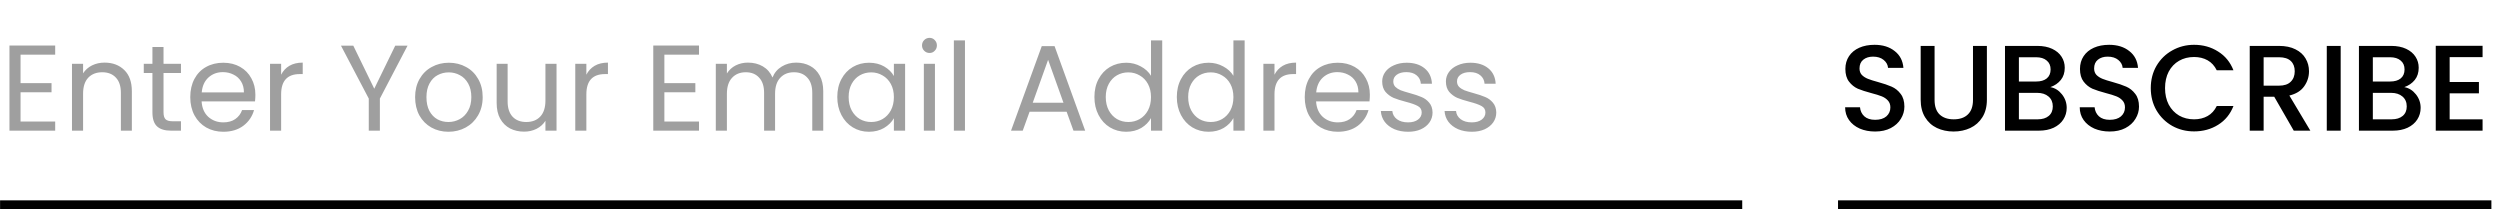 <svg width="287" height="24" viewBox="0 0 287 24" fill="none" xmlns="http://www.w3.org/2000/svg">
<path d="M2.36 6.278V9.54H5.916V10.59H2.36V13.95H6.336V15H1.086V5.228H6.336V6.278H2.36ZM12.002 7.188C12.935 7.188 13.691 7.473 14.27 8.042C14.848 8.602 15.137 9.414 15.137 10.478V15H13.877V10.66C13.877 9.895 13.686 9.311 13.303 8.91C12.921 8.499 12.398 8.294 11.736 8.294C11.063 8.294 10.527 8.504 10.126 8.924C9.734 9.344 9.538 9.955 9.538 10.758V15H8.264V7.328H9.538V8.42C9.79 8.028 10.13 7.725 10.559 7.51C10.998 7.295 11.479 7.188 12.002 7.188ZM18.773 8.378V12.9C18.773 13.273 18.852 13.539 19.011 13.698C19.169 13.847 19.445 13.922 19.837 13.922H20.775V15H19.627C18.917 15 18.385 14.837 18.031 14.51C17.676 14.183 17.499 13.647 17.499 12.9V8.378H16.505V7.328H17.499V5.396H18.773V7.328H20.775V8.378H18.773ZM29.318 10.87C29.318 11.113 29.304 11.369 29.276 11.64H23.144C23.191 12.396 23.448 12.989 23.914 13.418C24.39 13.838 24.964 14.048 25.636 14.048C26.187 14.048 26.644 13.922 27.008 13.67C27.382 13.409 27.643 13.063 27.792 12.634H29.164C28.959 13.371 28.548 13.973 27.932 14.44C27.316 14.897 26.551 15.126 25.636 15.126C24.908 15.126 24.255 14.963 23.676 14.636C23.107 14.309 22.659 13.847 22.332 13.25C22.006 12.643 21.842 11.943 21.842 11.15C21.842 10.357 22.001 9.661 22.318 9.064C22.636 8.467 23.079 8.009 23.648 7.692C24.227 7.365 24.89 7.202 25.636 7.202C26.364 7.202 27.008 7.361 27.568 7.678C28.128 7.995 28.558 8.434 28.856 8.994C29.164 9.545 29.318 10.17 29.318 10.87ZM28.002 10.604C28.002 10.119 27.895 9.703 27.68 9.358C27.466 9.003 27.172 8.737 26.798 8.56C26.434 8.373 26.028 8.28 25.58 8.28C24.936 8.28 24.386 8.485 23.928 8.896C23.48 9.307 23.224 9.876 23.158 10.604H28.002ZM32.274 8.574C32.498 8.135 32.815 7.795 33.226 7.552C33.646 7.309 34.154 7.188 34.752 7.188V8.504H34.416C32.988 8.504 32.274 9.279 32.274 10.828V15H31V7.328H32.274V8.574ZM46.787 5.242L43.609 11.318V15H42.335V11.318L39.143 5.242H40.557L42.965 10.184L45.373 5.242H46.787ZM51.477 15.126C50.758 15.126 50.105 14.963 49.517 14.636C48.938 14.309 48.481 13.847 48.145 13.25C47.818 12.643 47.655 11.943 47.655 11.15C47.655 10.366 47.823 9.675 48.159 9.078C48.504 8.471 48.971 8.009 49.559 7.692C50.147 7.365 50.805 7.202 51.533 7.202C52.261 7.202 52.919 7.365 53.507 7.692C54.095 8.009 54.557 8.467 54.893 9.064C55.238 9.661 55.411 10.357 55.411 11.15C55.411 11.943 55.233 12.643 54.879 13.25C54.533 13.847 54.062 14.309 53.465 14.636C52.867 14.963 52.205 15.126 51.477 15.126ZM51.477 14.006C51.934 14.006 52.363 13.899 52.765 13.684C53.166 13.469 53.488 13.147 53.731 12.718C53.983 12.289 54.109 11.766 54.109 11.15C54.109 10.534 53.987 10.011 53.745 9.582C53.502 9.153 53.185 8.835 52.793 8.63C52.401 8.415 51.976 8.308 51.519 8.308C51.052 8.308 50.623 8.415 50.231 8.63C49.848 8.835 49.54 9.153 49.307 9.582C49.073 10.011 48.957 10.534 48.957 11.15C48.957 11.775 49.069 12.303 49.293 12.732C49.526 13.161 49.834 13.483 50.217 13.698C50.599 13.903 51.019 14.006 51.477 14.006ZM63.89 7.328V15H62.616V13.866C62.373 14.258 62.032 14.566 61.594 14.79C61.164 15.005 60.688 15.112 60.166 15.112C59.569 15.112 59.032 14.991 58.556 14.748C58.08 14.496 57.702 14.123 57.422 13.628C57.151 13.133 57.016 12.531 57.016 11.822V7.328H58.276V11.654C58.276 12.41 58.467 12.993 58.85 13.404C59.233 13.805 59.755 14.006 60.418 14.006C61.099 14.006 61.636 13.796 62.028 13.376C62.42 12.956 62.616 12.345 62.616 11.542V7.328H63.89ZM67.315 8.574C67.539 8.135 67.856 7.795 68.267 7.552C68.687 7.309 69.196 7.188 69.793 7.188V8.504H69.457C68.029 8.504 67.315 9.279 67.315 10.828V15H66.041V7.328H67.315V8.574ZM76.27 6.278V9.54H79.826V10.59H76.27V13.95H80.246V15H74.996V5.228H80.246V6.278H76.27ZM91.4 7.188C91.997 7.188 92.529 7.314 92.996 7.566C93.462 7.809 93.831 8.177 94.102 8.672C94.372 9.167 94.508 9.769 94.508 10.478V15H93.248V10.66C93.248 9.895 93.056 9.311 92.674 8.91C92.3 8.499 91.792 8.294 91.148 8.294C90.485 8.294 89.958 8.509 89.566 8.938C89.174 9.358 88.978 9.969 88.978 10.772V15H87.718V10.66C87.718 9.895 87.526 9.311 87.144 8.91C86.77 8.499 86.262 8.294 85.618 8.294C84.955 8.294 84.428 8.509 84.036 8.938C83.644 9.358 83.448 9.969 83.448 10.772V15H82.174V7.328H83.448V8.434C83.7 8.033 84.036 7.725 84.456 7.51C84.885 7.295 85.356 7.188 85.87 7.188C86.514 7.188 87.083 7.333 87.578 7.622C88.072 7.911 88.441 8.336 88.684 8.896C88.898 8.355 89.253 7.935 89.748 7.636C90.242 7.337 90.793 7.188 91.4 7.188ZM96.121 11.136C96.121 10.352 96.28 9.666 96.597 9.078C96.915 8.481 97.349 8.019 97.9 7.692C98.46 7.365 99.08 7.202 99.761 7.202C100.434 7.202 101.017 7.347 101.512 7.636C102.006 7.925 102.375 8.289 102.618 8.728V7.328H103.906V15H102.618V13.572C102.366 14.02 101.988 14.393 101.484 14.692C100.989 14.981 100.41 15.126 99.748 15.126C99.066 15.126 98.45 14.958 97.9 14.622C97.349 14.286 96.915 13.815 96.597 13.208C96.28 12.601 96.121 11.911 96.121 11.136ZM102.618 11.15C102.618 10.571 102.501 10.067 102.268 9.638C102.034 9.209 101.717 8.882 101.316 8.658C100.924 8.425 100.49 8.308 100.014 8.308C99.537 8.308 99.103 8.42 98.712 8.644C98.32 8.868 98.007 9.195 97.773 9.624C97.54 10.053 97.424 10.557 97.424 11.136C97.424 11.724 97.54 12.237 97.773 12.676C98.007 13.105 98.32 13.437 98.712 13.67C99.103 13.894 99.537 14.006 100.014 14.006C100.49 14.006 100.924 13.894 101.316 13.67C101.717 13.437 102.034 13.105 102.268 12.676C102.501 12.237 102.618 11.729 102.618 11.15ZM106.716 6.082C106.474 6.082 106.268 5.998 106.1 5.83C105.932 5.662 105.848 5.457 105.848 5.214C105.848 4.971 105.932 4.766 106.1 4.598C106.268 4.43 106.474 4.346 106.716 4.346C106.95 4.346 107.146 4.43 107.304 4.598C107.472 4.766 107.556 4.971 107.556 5.214C107.556 5.457 107.472 5.662 107.304 5.83C107.146 5.998 106.95 6.082 106.716 6.082ZM107.332 7.328V15H106.058V7.328H107.332ZM110.778 4.64V15H109.504V4.64H110.778ZM122.45 12.83H118.194L117.41 15H116.066L119.594 5.298H121.064L124.578 15H123.234L122.45 12.83ZM122.086 11.794L120.322 6.866L118.558 11.794H122.086ZM125.639 11.136C125.639 10.352 125.798 9.666 126.115 9.078C126.432 8.481 126.866 8.019 127.417 7.692C127.977 7.365 128.602 7.202 129.293 7.202C129.89 7.202 130.446 7.342 130.959 7.622C131.472 7.893 131.864 8.252 132.135 8.7V4.64H133.423V15H132.135V13.558C131.883 14.015 131.51 14.393 131.015 14.692C130.52 14.981 129.942 15.126 129.279 15.126C128.598 15.126 127.977 14.958 127.417 14.622C126.866 14.286 126.432 13.815 126.115 13.208C125.798 12.601 125.639 11.911 125.639 11.136ZM132.135 11.15C132.135 10.571 132.018 10.067 131.785 9.638C131.552 9.209 131.234 8.882 130.833 8.658C130.441 8.425 130.007 8.308 129.531 8.308C129.055 8.308 128.621 8.42 128.229 8.644C127.837 8.868 127.524 9.195 127.291 9.624C127.058 10.053 126.941 10.557 126.941 11.136C126.941 11.724 127.058 12.237 127.291 12.676C127.524 13.105 127.837 13.437 128.229 13.67C128.621 13.894 129.055 14.006 129.531 14.006C130.007 14.006 130.441 13.894 130.833 13.67C131.234 13.437 131.552 13.105 131.785 12.676C132.018 12.237 132.135 11.729 132.135 11.15ZM135.1 11.136C135.1 10.352 135.259 9.666 135.576 9.078C135.893 8.481 136.327 8.019 136.878 7.692C137.438 7.365 138.063 7.202 138.754 7.202C139.351 7.202 139.907 7.342 140.42 7.622C140.933 7.893 141.325 8.252 141.596 8.7V4.64H142.884V15H141.596V13.558C141.344 14.015 140.971 14.393 140.476 14.692C139.981 14.981 139.403 15.126 138.74 15.126C138.059 15.126 137.438 14.958 136.878 14.622C136.327 14.286 135.893 13.815 135.576 13.208C135.259 12.601 135.1 11.911 135.1 11.136ZM141.596 11.15C141.596 10.571 141.479 10.067 141.246 9.638C141.013 9.209 140.695 8.882 140.294 8.658C139.902 8.425 139.468 8.308 138.992 8.308C138.516 8.308 138.082 8.42 137.69 8.644C137.298 8.868 136.985 9.195 136.752 9.624C136.519 10.053 136.402 10.557 136.402 11.136C136.402 11.724 136.519 12.237 136.752 12.676C136.985 13.105 137.298 13.437 137.69 13.67C138.082 13.894 138.516 14.006 138.992 14.006C139.468 14.006 139.902 13.894 140.294 13.67C140.695 13.437 141.013 13.105 141.246 12.676C141.479 12.237 141.596 11.729 141.596 11.15ZM146.311 8.574C146.535 8.135 146.852 7.795 147.263 7.552C147.683 7.309 148.192 7.188 148.789 7.188V8.504H148.453C147.025 8.504 146.311 9.279 146.311 10.828V15H145.037V7.328H146.311V8.574ZM157.26 10.87C157.26 11.113 157.246 11.369 157.218 11.64H151.086C151.132 12.396 151.389 12.989 151.856 13.418C152.332 13.838 152.906 14.048 153.578 14.048C154.128 14.048 154.586 13.922 154.95 13.67C155.323 13.409 155.584 13.063 155.734 12.634H157.106C156.9 13.371 156.49 13.973 155.874 14.44C155.258 14.897 154.492 15.126 153.578 15.126C152.85 15.126 152.196 14.963 151.618 14.636C151.048 14.309 150.6 13.847 150.274 13.25C149.947 12.643 149.784 11.943 149.784 11.15C149.784 10.357 149.942 9.661 150.26 9.064C150.577 8.467 151.02 8.009 151.59 7.692C152.168 7.365 152.831 7.202 153.578 7.202C154.306 7.202 154.95 7.361 155.51 7.678C156.07 7.995 156.499 8.434 156.798 8.994C157.106 9.545 157.26 10.17 157.26 10.87ZM155.944 10.604C155.944 10.119 155.836 9.703 155.622 9.358C155.407 9.003 155.113 8.737 154.74 8.56C154.376 8.373 153.97 8.28 153.522 8.28C152.878 8.28 152.327 8.485 151.87 8.896C151.422 9.307 151.165 9.876 151.1 10.604H155.944ZM161.657 15.126C161.069 15.126 160.542 15.028 160.075 14.832C159.609 14.627 159.24 14.347 158.969 13.992C158.699 13.628 158.549 13.213 158.521 12.746H159.837C159.875 13.129 160.052 13.441 160.369 13.684C160.696 13.927 161.121 14.048 161.643 14.048C162.129 14.048 162.511 13.941 162.791 13.726C163.071 13.511 163.211 13.241 163.211 12.914C163.211 12.578 163.062 12.331 162.763 12.172C162.465 12.004 162.003 11.841 161.377 11.682C160.808 11.533 160.341 11.383 159.977 11.234C159.623 11.075 159.315 10.847 159.053 10.548C158.801 10.24 158.675 9.839 158.675 9.344C158.675 8.952 158.792 8.593 159.025 8.266C159.259 7.939 159.59 7.683 160.019 7.496C160.449 7.3 160.939 7.202 161.489 7.202C162.339 7.202 163.025 7.417 163.547 7.846C164.07 8.275 164.35 8.863 164.387 9.61H163.113C163.085 9.209 162.922 8.887 162.623 8.644C162.334 8.401 161.942 8.28 161.447 8.28C160.99 8.28 160.626 8.378 160.355 8.574C160.085 8.77 159.949 9.027 159.949 9.344C159.949 9.596 160.029 9.806 160.187 9.974C160.355 10.133 160.561 10.263 160.803 10.366C161.055 10.459 161.401 10.567 161.839 10.688C162.39 10.837 162.838 10.987 163.183 11.136C163.529 11.276 163.823 11.491 164.065 11.78C164.317 12.069 164.448 12.447 164.457 12.914C164.457 13.334 164.341 13.712 164.107 14.048C163.874 14.384 163.543 14.65 163.113 14.846C162.693 15.033 162.208 15.126 161.657 15.126ZM168.972 15.126C168.384 15.126 167.856 15.028 167.39 14.832C166.923 14.627 166.554 14.347 166.284 13.992C166.013 13.628 165.864 13.213 165.836 12.746H167.152C167.189 13.129 167.366 13.441 167.684 13.684C168.01 13.927 168.435 14.048 168.958 14.048C169.443 14.048 169.826 13.941 170.106 13.726C170.386 13.511 170.526 13.241 170.526 12.914C170.526 12.578 170.376 12.331 170.078 12.172C169.779 12.004 169.317 11.841 168.692 11.682C168.122 11.533 167.656 11.383 167.292 11.234C166.937 11.075 166.629 10.847 166.368 10.548C166.116 10.24 165.99 9.839 165.99 9.344C165.99 8.952 166.106 8.593 166.34 8.266C166.573 7.939 166.904 7.683 167.334 7.496C167.763 7.3 168.253 7.202 168.804 7.202C169.653 7.202 170.339 7.417 170.862 7.846C171.384 8.275 171.664 8.863 171.702 9.61H170.428C170.4 9.209 170.236 8.887 169.938 8.644C169.648 8.401 169.256 8.28 168.762 8.28C168.304 8.28 167.94 8.378 167.67 8.574C167.399 8.77 167.264 9.027 167.264 9.344C167.264 9.596 167.343 9.806 167.502 9.974C167.67 10.133 167.875 10.263 168.118 10.366C168.37 10.459 168.715 10.567 169.154 10.688C169.704 10.837 170.152 10.987 170.498 11.136C170.843 11.276 171.137 11.491 171.38 11.78C171.632 12.069 171.762 12.447 171.772 12.914C171.772 13.334 171.655 13.712 171.422 14.048C171.188 14.384 170.857 14.65 170.428 14.846C170.008 15.033 169.522 15.126 168.972 15.126Z" fill="#9F9F9F"/>
<line x1="0.008" y1="23.5" x2="200.008" y2="23.5" stroke="black"/>
<path d="M215.264 15.098C214.61 15.098 214.022 14.986 213.5 14.762C212.977 14.529 212.566 14.202 212.268 13.782C211.969 13.362 211.82 12.872 211.82 12.312H213.528C213.565 12.732 213.728 13.077 214.018 13.348C214.316 13.619 214.732 13.754 215.264 13.754C215.814 13.754 216.244 13.623 216.552 13.362C216.86 13.091 217.014 12.746 217.014 12.326C217.014 11.999 216.916 11.733 216.72 11.528C216.533 11.323 216.295 11.164 216.006 11.052C215.726 10.94 215.334 10.819 214.83 10.688C214.195 10.52 213.677 10.352 213.276 10.184C212.884 10.007 212.548 9.736 212.268 9.372C211.988 9.008 211.848 8.523 211.848 7.916C211.848 7.356 211.988 6.866 212.268 6.446C212.548 6.026 212.94 5.704 213.444 5.48C213.948 5.256 214.531 5.144 215.194 5.144C216.136 5.144 216.906 5.382 217.504 5.858C218.11 6.325 218.446 6.969 218.512 7.79H216.748C216.72 7.435 216.552 7.132 216.244 6.88C215.936 6.628 215.53 6.502 215.026 6.502C214.568 6.502 214.195 6.619 213.906 6.852C213.616 7.085 213.472 7.421 213.472 7.86C213.472 8.159 213.56 8.406 213.738 8.602C213.924 8.789 214.158 8.938 214.438 9.05C214.718 9.162 215.1 9.283 215.586 9.414C216.23 9.591 216.752 9.769 217.154 9.946C217.564 10.123 217.91 10.399 218.19 10.772C218.479 11.136 218.624 11.626 218.624 12.242C218.624 12.737 218.488 13.203 218.218 13.642C217.956 14.081 217.569 14.435 217.056 14.706C216.552 14.967 215.954 15.098 215.264 15.098ZM222.089 5.27V11.472C222.089 12.209 222.28 12.765 222.663 13.138C223.055 13.511 223.596 13.698 224.287 13.698C224.987 13.698 225.528 13.511 225.911 13.138C226.303 12.765 226.499 12.209 226.499 11.472V5.27H228.095V11.444C228.095 12.237 227.922 12.909 227.577 13.46C227.232 14.011 226.77 14.421 226.191 14.692C225.612 14.963 224.973 15.098 224.273 15.098C223.573 15.098 222.934 14.963 222.355 14.692C221.786 14.421 221.333 14.011 220.997 13.46C220.661 12.909 220.493 12.237 220.493 11.444V5.27H222.089ZM235.381 10.002C235.904 10.095 236.347 10.371 236.711 10.828C237.075 11.285 237.257 11.803 237.257 12.382C237.257 12.877 237.126 13.325 236.865 13.726C236.613 14.118 236.244 14.431 235.759 14.664C235.274 14.888 234.709 15 234.065 15H230.173V5.27H233.883C234.546 5.27 235.115 5.382 235.591 5.606C236.067 5.83 236.426 6.133 236.669 6.516C236.912 6.889 237.033 7.309 237.033 7.776C237.033 8.336 236.884 8.803 236.585 9.176C236.286 9.549 235.885 9.825 235.381 10.002ZM231.769 9.358H233.743C234.266 9.358 234.672 9.241 234.961 9.008C235.26 8.765 235.409 8.42 235.409 7.972C235.409 7.533 235.26 7.193 234.961 6.95C234.672 6.698 234.266 6.572 233.743 6.572H231.769V9.358ZM233.925 13.698C234.466 13.698 234.891 13.567 235.199 13.306C235.507 13.045 235.661 12.681 235.661 12.214C235.661 11.738 235.498 11.36 235.171 11.08C234.844 10.8 234.41 10.66 233.869 10.66H231.769V13.698H233.925ZM242.197 15.098C241.544 15.098 240.956 14.986 240.433 14.762C239.911 14.529 239.5 14.202 239.201 13.782C238.903 13.362 238.753 12.872 238.753 12.312H240.461C240.499 12.732 240.662 13.077 240.951 13.348C241.25 13.619 241.665 13.754 242.197 13.754C242.748 13.754 243.177 13.623 243.485 13.362C243.793 13.091 243.947 12.746 243.947 12.326C243.947 11.999 243.849 11.733 243.653 11.528C243.467 11.323 243.229 11.164 242.939 11.052C242.659 10.94 242.267 10.819 241.763 10.688C241.129 10.52 240.611 10.352 240.209 10.184C239.817 10.007 239.481 9.736 239.201 9.372C238.921 9.008 238.781 8.523 238.781 7.916C238.781 7.356 238.921 6.866 239.201 6.446C239.481 6.026 239.873 5.704 240.377 5.48C240.881 5.256 241.465 5.144 242.127 5.144C243.07 5.144 243.84 5.382 244.437 5.858C245.044 6.325 245.38 6.969 245.445 7.79H243.681C243.653 7.435 243.485 7.132 243.177 6.88C242.869 6.628 242.463 6.502 241.959 6.502C241.502 6.502 241.129 6.619 240.839 6.852C240.55 7.085 240.405 7.421 240.405 7.86C240.405 8.159 240.494 8.406 240.671 8.602C240.858 8.789 241.091 8.938 241.371 9.05C241.651 9.162 242.034 9.283 242.519 9.414C243.163 9.591 243.686 9.769 244.087 9.946C244.498 10.123 244.843 10.399 245.123 10.772C245.413 11.136 245.557 11.626 245.557 12.242C245.557 12.737 245.422 13.203 245.151 13.642C244.89 14.081 244.503 14.435 243.989 14.706C243.485 14.967 242.888 15.098 242.197 15.098ZM246.909 10.114C246.909 9.162 247.128 8.308 247.567 7.552C248.015 6.796 248.617 6.208 249.373 5.788C250.138 5.359 250.973 5.144 251.879 5.144C252.915 5.144 253.834 5.401 254.637 5.914C255.449 6.418 256.037 7.137 256.401 8.07H254.483C254.231 7.557 253.881 7.174 253.433 6.922C252.985 6.67 252.467 6.544 251.879 6.544C251.235 6.544 250.661 6.689 250.157 6.978C249.653 7.267 249.256 7.683 248.967 8.224C248.687 8.765 248.547 9.395 248.547 10.114C248.547 10.833 248.687 11.463 248.967 12.004C249.256 12.545 249.653 12.965 250.157 13.264C250.661 13.553 251.235 13.698 251.879 13.698C252.467 13.698 252.985 13.572 253.433 13.32C253.881 13.068 254.231 12.685 254.483 12.172H256.401C256.037 13.105 255.449 13.824 254.637 14.328C253.834 14.832 252.915 15.084 251.879 15.084C250.964 15.084 250.129 14.874 249.373 14.454C248.617 14.025 248.015 13.432 247.567 12.676C247.128 11.92 246.909 11.066 246.909 10.114ZM263.323 15L261.083 11.108H259.865V15H258.269V5.27H261.629C262.375 5.27 263.005 5.401 263.519 5.662C264.041 5.923 264.429 6.273 264.681 6.712C264.942 7.151 265.073 7.641 265.073 8.182C265.073 8.817 264.886 9.395 264.513 9.918C264.149 10.431 263.584 10.781 262.819 10.968L265.227 15H263.323ZM259.865 9.834H261.629C262.226 9.834 262.674 9.685 262.973 9.386C263.281 9.087 263.435 8.686 263.435 8.182C263.435 7.678 263.285 7.286 262.987 7.006C262.688 6.717 262.235 6.572 261.629 6.572H259.865V9.834ZM268.71 5.27V15H267.114V5.27H268.71ZM276.014 10.002C276.537 10.095 276.98 10.371 277.344 10.828C277.708 11.285 277.89 11.803 277.89 12.382C277.89 12.877 277.759 13.325 277.498 13.726C277.246 14.118 276.877 14.431 276.392 14.664C275.907 14.888 275.342 15 274.698 15H270.806V5.27H274.516C275.179 5.27 275.748 5.382 276.224 5.606C276.7 5.83 277.059 6.133 277.302 6.516C277.545 6.889 277.666 7.309 277.666 7.776C277.666 8.336 277.517 8.803 277.218 9.176C276.919 9.549 276.518 9.825 276.014 10.002ZM272.402 9.358H274.376C274.899 9.358 275.305 9.241 275.594 9.008C275.893 8.765 276.042 8.42 276.042 7.972C276.042 7.533 275.893 7.193 275.594 6.95C275.305 6.698 274.899 6.572 274.376 6.572H272.402V9.358ZM274.558 13.698C275.099 13.698 275.524 13.567 275.832 13.306C276.14 13.045 276.294 12.681 276.294 12.214C276.294 11.738 276.131 11.36 275.804 11.08C275.477 10.8 275.043 10.66 274.502 10.66H272.402V13.698H274.558ZM281.22 6.558V9.414H284.58V10.716H281.22V13.698H285V15H279.624V5.256H285V6.558H281.22Z" fill="black"/>
<line x1="211.005" y1="23.5" x2="286.012" y2="23.5" stroke="black"/>
</svg>
